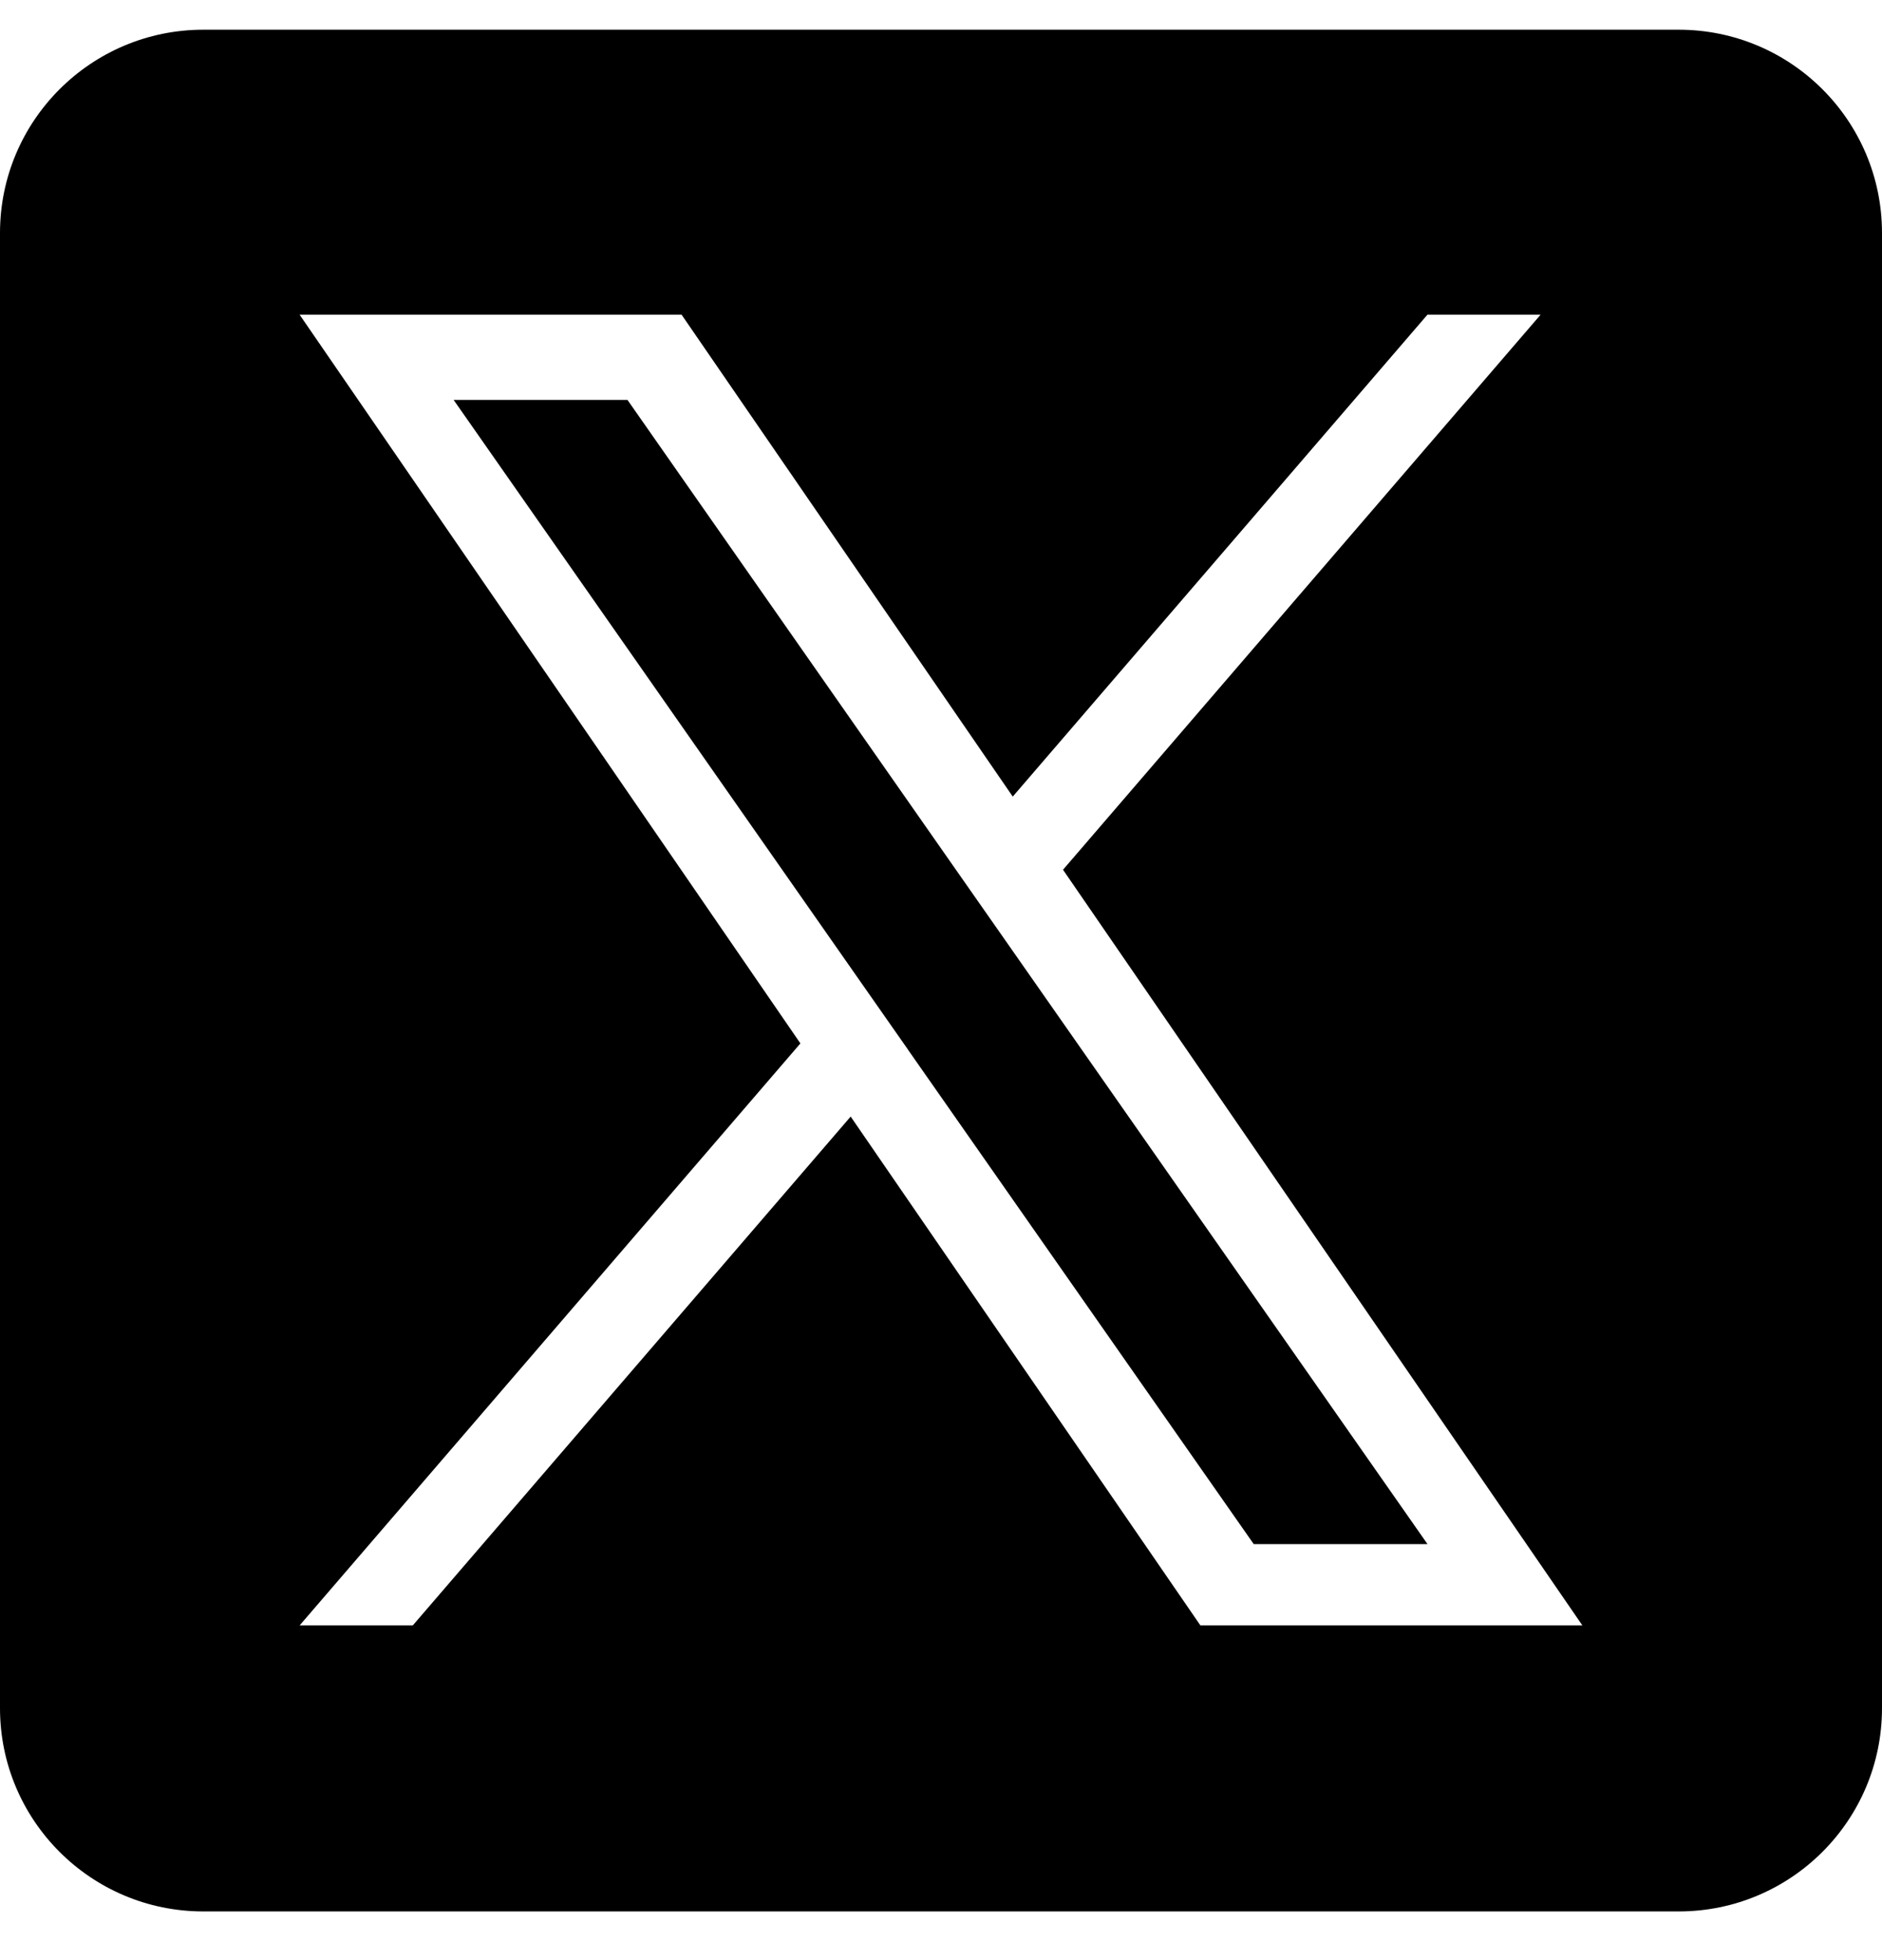 <svg width="24" height="25" viewBox="0 0 24 25" fill="none" xmlns="http://www.w3.org/2000/svg">
<g clip-path="url(#clip0_3360_17668)">
<path d="M12.803 11.969L18.204 19.694H15.988L11.581 13.391V13.39L10.934 12.465L5.785 5.101H8.002L12.156 11.044L12.803 11.969Z" fill="black"/>
<path d="M21.407 0.379H2.593C1.161 0.379 0 1.54 0 2.972V21.786C0 23.218 1.161 24.379 2.593 24.379H21.407C22.839 24.379 24 23.218 24 21.786V2.972C24 1.54 22.839 0.379 21.407 0.379ZM15.308 20.731L10.848 14.241L5.264 20.731H3.821L10.207 13.308L3.821 4.014H8.692L12.915 10.16L18.203 4.014H19.646L13.556 11.093H13.556L20.179 20.731H15.308Z" fill="black"/>
</g>
<defs>
<clipPath id="clip0_3360_17668">
<rect width="24" height="24" fill="white" transform="translate(0 0.379)"/>
</clipPath>
</defs>
</svg>

